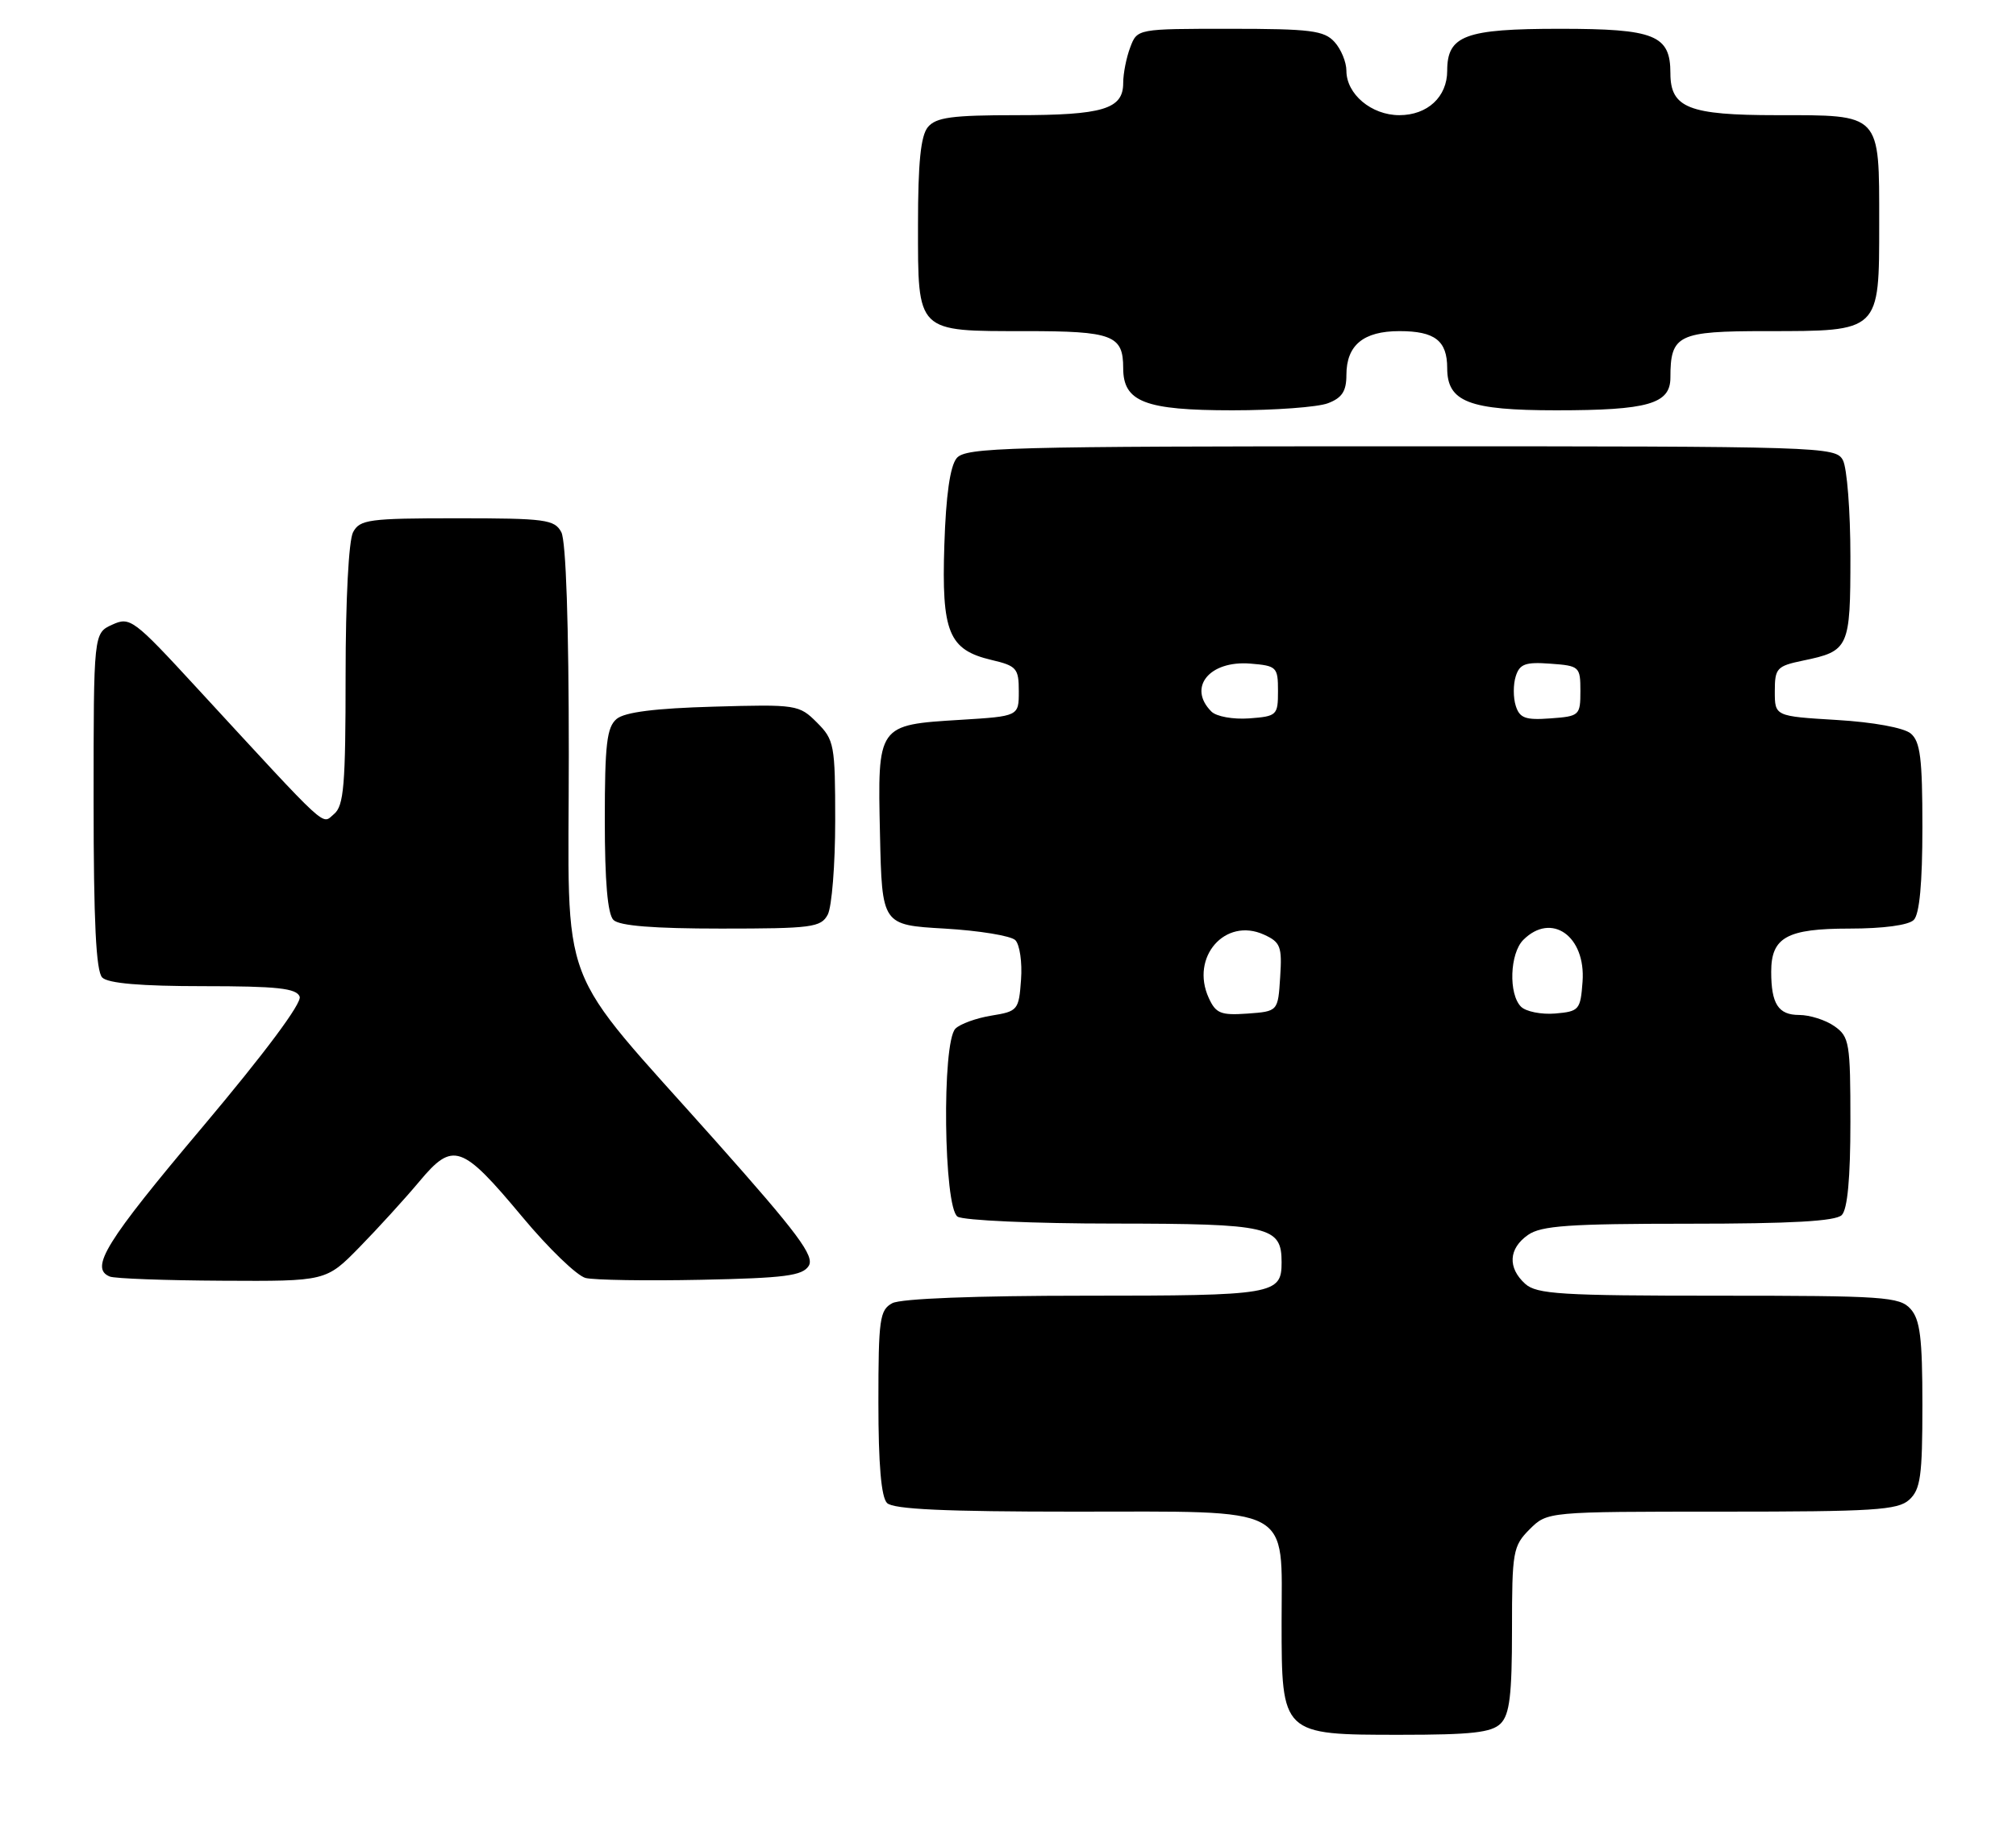<?xml version="1.0" encoding="UTF-8" standalone="no"?>
<!DOCTYPE svg PUBLIC "-//W3C//DTD SVG 1.1//EN" "http://www.w3.org/Graphics/SVG/1.1/DTD/svg11.dtd" >
<svg xmlns="http://www.w3.org/2000/svg" xmlns:xlink="http://www.w3.org/1999/xlink" version="1.1" viewBox="0 0 280 256">
 <g >
 <path fill="currentColor"
d=" M 208.43 239.43 C 209.67 238.18 210.00 235.48 210.00 226.38 C 210.00 215.53 210.13 214.78 212.45 212.45 C 214.91 210.00 214.91 210.00 239.13 210.00 C 260.26 210.00 263.58 209.79 265.17 208.35 C 266.74 206.92 267.00 205.06 267.00 195.17 C 267.00 185.86 266.68 183.31 265.35 181.83 C 263.83 180.15 261.64 180.00 238.67 180.00 C 216.80 180.00 213.43 179.79 211.83 178.35 C 209.37 176.12 209.52 173.45 212.22 171.56 C 214.05 170.27 217.97 170.00 234.52 170.00 C 248.81 170.00 254.95 169.65 255.80 168.80 C 256.60 168.00 257.00 163.66 257.00 155.86 C 257.00 144.86 256.86 144.02 254.78 142.56 C 253.56 141.70 251.35 141.00 249.88 141.00 C 246.99 141.00 246.00 139.47 246.00 134.99 C 246.00 130.21 248.19 129.00 256.87 129.00 C 261.55 129.00 265.07 128.53 265.80 127.80 C 266.60 127.00 267.00 122.67 267.00 114.92 C 267.00 105.34 266.71 103.00 265.37 101.89 C 264.41 101.10 260.18 100.32 255.12 100.02 C 246.50 99.50 246.50 99.50 246.50 96.04 C 246.50 92.83 246.77 92.53 250.42 91.77 C 256.81 90.45 257.00 90.02 257.00 77.31 C 257.00 71.02 256.53 65.00 255.96 63.93 C 254.96 62.05 253.22 62.00 194.59 62.00 C 139.72 62.00 134.12 62.15 132.87 63.65 C 131.96 64.75 131.38 68.79 131.16 75.69 C 130.76 87.85 131.75 90.27 137.70 91.68 C 141.20 92.50 141.50 92.85 141.50 96.04 C 141.50 99.50 141.50 99.50 133.40 100.00 C 121.84 100.71 121.88 100.65 122.22 115.90 C 122.50 128.50 122.50 128.50 131.20 129.00 C 135.99 129.28 140.41 130.00 141.02 130.61 C 141.63 131.23 141.99 133.70 141.81 136.10 C 141.51 140.32 141.36 140.50 137.70 141.09 C 135.61 141.43 133.36 142.24 132.70 142.90 C 130.79 144.81 131.06 167.79 133.00 169.02 C 133.82 169.54 143.58 169.98 154.68 169.98 C 176.42 170.00 178.00 170.37 178.00 175.37 C 178.00 179.83 176.98 180.00 150.73 180.00 C 135.51 180.00 125.12 180.40 123.93 181.04 C 122.18 181.98 122.00 183.24 122.00 194.84 C 122.00 203.43 122.39 207.99 123.20 208.80 C 124.07 209.67 131.24 210.00 149.20 210.00 C 179.98 210.00 178.00 208.95 178.00 225.31 C 178.00 241.00 178.00 241.00 194.47 241.00 C 204.40 241.00 207.17 240.69 208.43 239.43 Z  M 49.94 173.25 C 52.49 170.64 56.22 166.55 58.22 164.16 C 62.92 158.53 64.11 158.94 72.55 169.06 C 76.19 173.43 80.15 177.25 81.34 177.54 C 82.53 177.83 89.75 177.95 97.39 177.79 C 108.99 177.55 111.46 177.23 112.32 175.86 C 113.17 174.51 110.83 171.37 99.43 158.55 C 76.93 133.26 79.00 138.70 79.00 104.83 C 79.00 86.78 78.61 75.14 77.96 73.93 C 77.02 72.17 75.75 72.00 63.50 72.00 C 51.25 72.00 49.98 72.17 49.04 73.93 C 48.43 75.06 48.00 83.36 48.00 93.81 C 48.00 109.06 47.76 111.95 46.39 113.09 C 44.63 114.55 46.02 115.83 27.33 95.55 C 18.55 86.01 18.06 85.65 15.59 86.78 C 13.00 87.96 13.00 87.96 13.00 111.28 C 13.00 128.08 13.34 134.94 14.20 135.80 C 15.01 136.61 19.58 137.00 28.23 137.00 C 38.50 137.00 41.17 137.29 41.62 138.45 C 41.96 139.34 36.82 146.24 28.09 156.61 C 14.68 172.52 12.41 176.19 15.25 177.34 C 15.94 177.62 22.98 177.88 30.89 177.92 C 45.29 178.00 45.29 178.00 49.94 173.25 Z  M 114.96 127.07 C 115.53 126.00 116.00 120.13 116.00 114.02 C 116.00 103.46 115.87 102.78 113.46 100.37 C 110.99 97.90 110.63 97.84 99.11 98.17 C 90.99 98.40 86.79 98.93 85.65 99.87 C 84.28 101.02 84.00 103.36 84.00 113.92 C 84.00 122.45 84.39 126.99 85.20 127.80 C 86.02 128.62 90.79 129.00 100.16 129.00 C 112.75 129.00 114.02 128.83 114.96 127.07 Z  M 184.43 56.02 C 186.39 55.28 187.00 54.35 187.00 52.10 C 187.00 47.95 189.36 46.00 194.37 46.00 C 199.29 46.00 201.00 47.33 201.00 51.14 C 201.00 55.83 204.02 57.00 216.16 57.00 C 228.90 57.00 232.00 56.11 232.00 52.46 C 232.00 46.50 233.03 46.00 245.31 46.00 C 261.16 46.00 261.00 46.16 261.00 31.01 C 261.00 15.65 261.33 16.00 246.76 16.00 C 234.55 16.00 232.00 14.99 232.00 10.17 C 232.00 4.87 229.84 4.00 216.67 4.00 C 203.48 4.00 201.00 4.92 201.00 9.83 C 201.00 13.46 198.26 16.00 194.35 16.00 C 190.48 16.00 187.00 13.08 187.00 9.83 C 187.00 8.63 186.26 6.83 185.35 5.83 C 183.91 4.24 182.02 4.00 170.82 4.00 C 157.95 4.00 157.95 4.00 156.98 6.57 C 156.44 7.98 156.00 10.21 156.00 11.53 C 156.00 15.16 153.20 16.00 141.19 16.00 C 132.22 16.00 130.00 16.30 128.87 17.66 C 127.88 18.86 127.50 22.60 127.50 31.24 C 127.50 46.30 127.20 46.00 142.49 46.00 C 154.53 46.00 156.00 46.56 156.00 51.14 C 156.00 55.83 159.02 57.00 171.16 57.00 C 177.05 57.00 183.02 56.56 184.43 56.02 Z  M 167.88 138.63 C 165.29 132.96 170.16 127.39 175.55 129.84 C 177.85 130.89 178.08 131.49 177.80 135.75 C 177.50 140.50 177.50 140.50 173.25 140.81 C 169.56 141.07 168.86 140.79 167.88 138.63 Z  M 211.25 139.85 C 209.50 138.10 209.69 132.45 211.57 130.57 C 215.48 126.66 220.26 130.04 219.80 136.37 C 219.51 140.30 219.33 140.51 216.00 140.80 C 214.07 140.96 211.93 140.53 211.25 139.85 Z  M 168.25 98.85 C 164.90 95.50 167.98 91.72 173.68 92.19 C 177.32 92.49 177.50 92.67 177.50 96.00 C 177.50 99.37 177.35 99.51 173.50 99.80 C 171.25 99.96 168.94 99.54 168.25 98.85 Z  M 210.52 98.05 C 210.16 96.92 210.16 95.08 210.52 93.95 C 211.06 92.24 211.86 91.94 215.33 92.20 C 219.37 92.49 219.50 92.61 219.50 96.00 C 219.50 99.39 219.37 99.51 215.33 99.80 C 211.86 100.06 211.06 99.76 210.52 98.05 Z "/>
</g>
</svg>